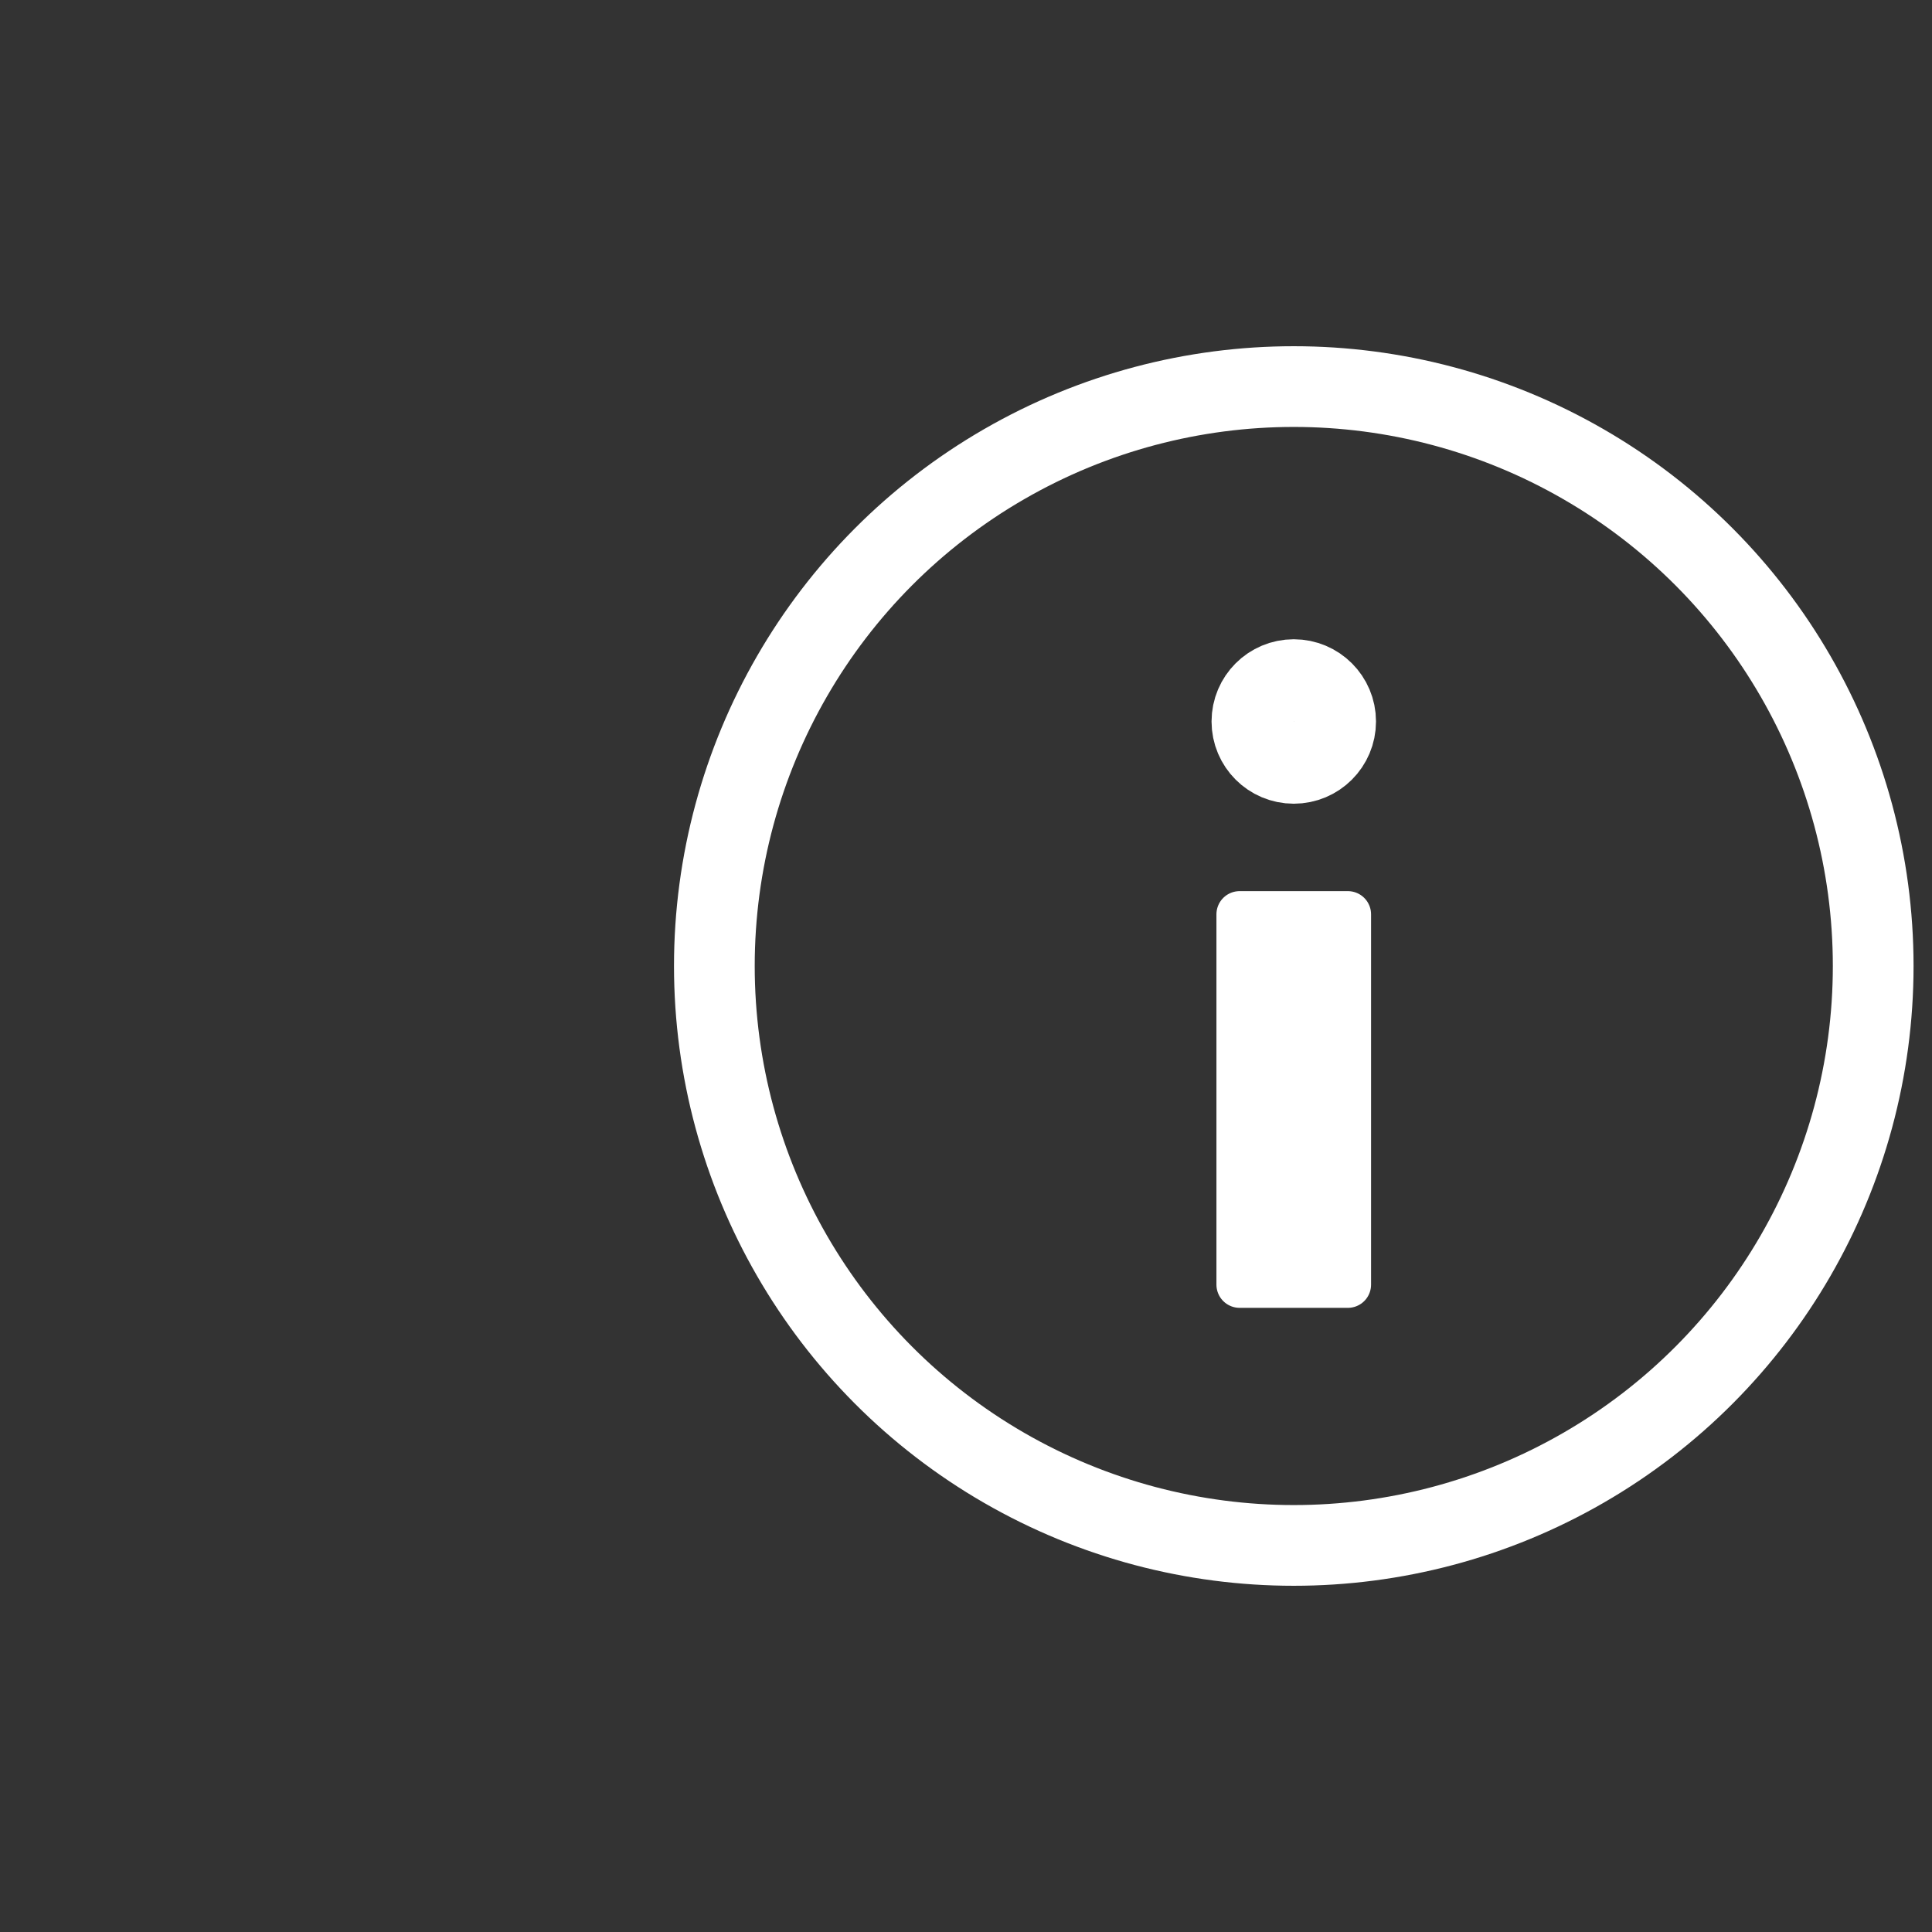 <?xml version="1.0" encoding="UTF-8" standalone="no"?>
<!-- Created with Inkscape (http://www.inkscape.org/) -->

<svg
   width="32"
   height="32"
   viewBox="0 0 32 32"
   version="1.1"
   id="svg8"
   inkscape:version="1.2.2 (b0a8486541, 2022-12-01)"
   sodipodi:docname="intro.svg"
   xmlns:inkscape="http://www.inkscape.org/namespaces/inkscape"
   xmlns:sodipodi="http://sodipodi.sourceforge.net/DTD/sodipodi-0.dtd"
   xmlns="http://www.w3.org/2000/svg"
   xmlns:svg="http://www.w3.org/2000/svg"
   xmlns:rdf="http://www.w3.org/1999/02/22-rdf-syntax-ns#"
   xmlns:cc="http://creativecommons.org/ns#"
   xmlns:dc="http://purl.org/dc/elements/1.1/">
  <rect x="0" y="0" width="32" height="32" fill="#333333" stroke="none"/>
  <defs
     id="defs2" />
  <sodipodi:namedview
     id="base"
     pagecolor="#808080"
     bordercolor="#666666"
     borderopacity="1.0"
     inkscape:pageopacity="0"
     inkscape:pageshadow="2"
     inkscape:zoom="11.2"
     inkscape:cx="34.955357"
     inkscape:cy="15.625"
     inkscape:document-units="px"
     inkscape:current-layer="layer1"
     showgrid="false"
     units="px"
     inkscape:window-width="1920"
     inkscape:window-height="1053"
     inkscape:window-x="0"
     inkscape:window-y="0"
     inkscape:window-maximized="1"
     inkscape:showpageshadow="0"
     inkscape:pagecheckerboard="0"
     inkscape:deskcolor="#808080"
     showguides="true" />
  <g
     inkscape:label="Layer 1"
     inkscape:groupmode="layer"
     id="layer1"
     transform="translate(0,-1090.52)">
    <circle
       style="opacity:1;fill:none;stroke:#ffffff;stroke-width:1.337;stroke-linecap:round;stroke-linejoin:round;stroke-dasharray:none;stroke-opacity:1;paint-order:stroke fill markers"
       id="path8463"
       cx="21.429"
       cy="1106.52"
       r="9.597" />
    <rect
       style="opacity:1;fill:#ffffff;fill-opacity:1;stroke:#ffffff;stroke-width:0.768;stroke-linecap:round;stroke-linejoin:round;stroke-dasharray:none;stroke-opacity:1;paint-order:stroke fill markers"
       id="rect8569"
       width="1.793"
       height="6.134"
       x="20.532"
       y="1105.664" />
    <circle
       style="opacity:1;fill:none;stroke:#ffffff;stroke-width:1.364;stroke-linecap:round;stroke-linejoin:round;stroke-dasharray:none;stroke-opacity:1;paint-order:stroke fill markers"
       id="path8573"
       cx="21.429"
       cy="1102.47"
       r="0.68" />
  </g>
</svg>
